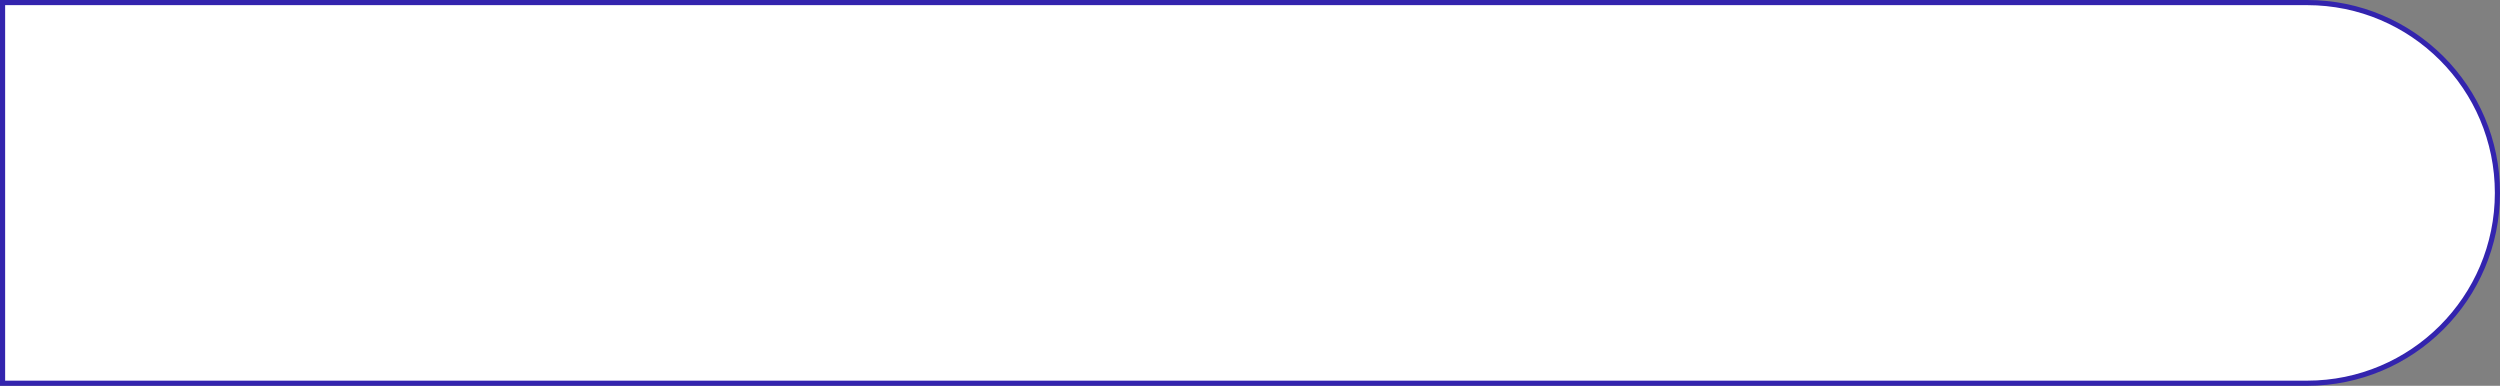 <?xml version="1.0" encoding="UTF-8"?>
<svg width="486px" height="75px" viewBox="0 0 486 75" version="1.1" xmlns="http://www.w3.org/2000/svg" xmlns:xlink="http://www.w3.org/1999/xlink">
    <rect x="0" y="0" width="486" height="75" fill="#808080" stroke="none"/>
    <!-- Generator: Sketch 51.2 (57519) - http://www.bohemiancoding.com/sketch -->
    <title>Rectangle 11 Copy</title>
    <desc>Created with Sketch.</desc>
    <defs></defs>
    <g id="Page-1" stroke="none" stroke-width="1" fill="none" fill-rule="evenodd">
        <g id="prodeti---desktop" transform="translate(-176, -2966)" fill="#FFFFFF" fill-rule="nonzero" stroke="#3324AE">
            <g id="Group-2" transform="translate(176, 2875)">
                <path d="M485.5,165.5 L485.5,91.5 L37.5,91.5 C17.065,91.5 0.5,108.065 0.5,128.5 C0.5,148.935 17.065,165.5 37.5,165.5 L485.5,165.5 Z" id="Rectangle-11-Copy" transform="translate(243, 128.5) rotate(-180) translate(-243, -128.5) "></path>
            </g>
        </g>
    </g>
</svg>